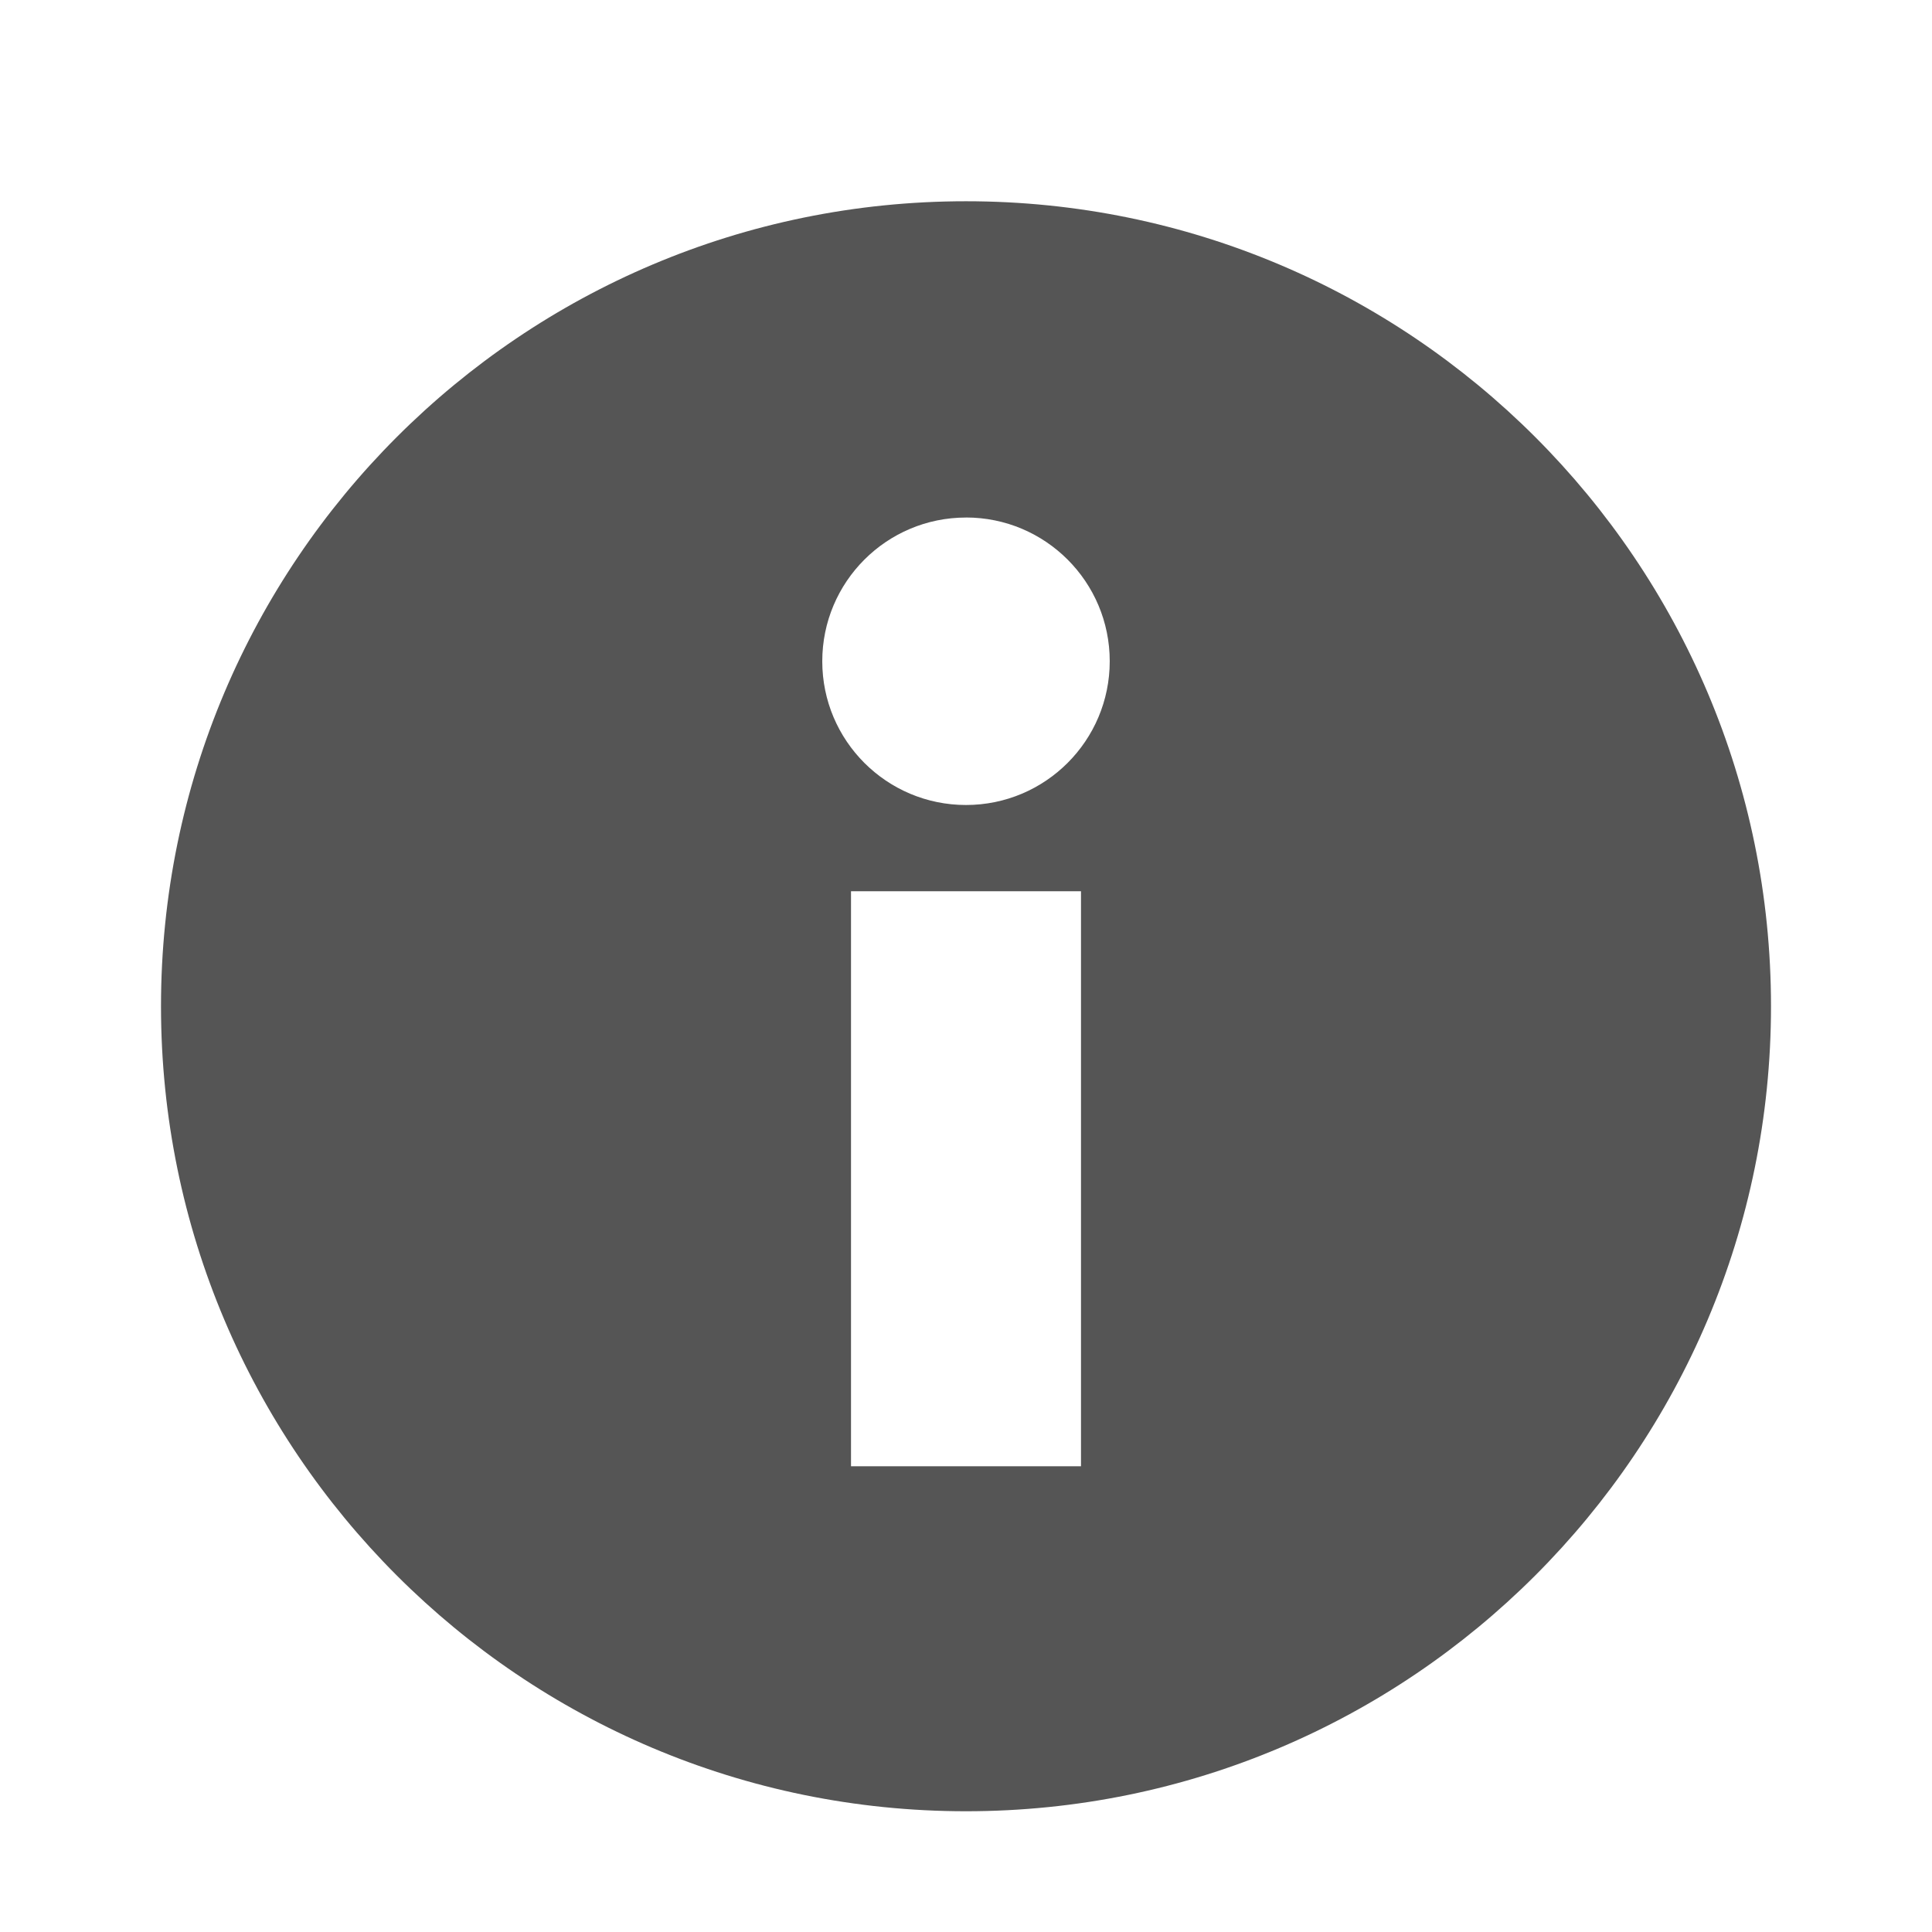 <?xml version="1.0" encoding="UTF-8" standalone="no"?>
<svg
   xmlns:dc="http://purl.org/dc/elements/1.1/"
   xmlns:cc="http://creativecommons.org/ns#"
   xmlns:rdf="http://www.w3.org/1999/02/22-rdf-syntax-ns#"
   xmlns:svg="http://www.w3.org/2000/svg"
   xmlns="http://www.w3.org/2000/svg"
   xmlns:sodipodi="http://sodipodi.sourceforge.net/DTD/sodipodi-0.dtd"
   xmlns:inkscape="http://www.inkscape.org/namespaces/inkscape"
   width="48"
   height="48"
   viewBox="0 0 48 48"
   version="1.1"
   id="svg7"
   sodipodi:docname="amarok_info.svg"
   inkscape:version="0.92.4 (5da689c313, 2019-01-14)">
  <sodipodi:namedview
     pagecolor="#ffffff"
     bordercolor="#666666"
     borderopacity="1"
     objecttolerance="10"
     gridtolerance="10"
     guidetolerance="10"
     inkscape:pageopacity="0"
     inkscape:pageshadow="2"
     inkscape:window-width="1362"
     inkscape:window-height="695"
     id="namedview9"
     showgrid="true"
     inkscape:zoom="10.729167"
     inkscape:cx="23.999999"
     inkscape:cy="23.999999"
     inkscape:window-x="0"
     inkscape:window-y="0"
     inkscape:window-maximized="1"
     inkscape:current-layer="svg7">
    <inkscape:grid
       type="xygrid"
       id="grid818" />
  </sodipodi:namedview>
  <defs
     id="defs3">
    <style
       type="text/css"
       id="current-color-scheme">
   .ColorScheme-Text { color:#5c616c; } .ColorScheme-Highlight { color:#5294e2; } .ColorScheme-ButtonBackground { color:#d3dae3; }
  </style>
  </defs>
  <g
     id="g5648"
     inkscape:label="dialog-error"
     style="color:#555555;display:inline;visibility:visible;fill:#555555;stroke:none;stroke-width:1.781;marker:none;enable-background:new;fill-opacity:1"
     transform="matrix(2.857,0,0,2.857,-131.142,-1477.867)" />
  <path
     inkscape:connector-curvature="0"
     d="M 24,5 C 12.954,5 4,13.955 4,25 4,36.046 12.954,45 24,45 35.046,45 44,36.046 44,25 44,13.955 35.046,5 24,5 Z m 0,7.857 c 1.972,0 3.571,1.599 3.571,3.571 C 27.571,18.401 25.972,20 24,20 c -1.972,0 -3.571,-1.599 -3.571,-3.571 0,-1.972 1.599,-3.571 3.571,-3.571 z m -2.857,9.286 H 24 26.857 v 14.286 h -5.714 z"
     id="path5652"
     style="display:inline;fill:#555555;fill-opacity:1;stroke:none;stroke-width:2.857;enable-background:new" />
</svg>
